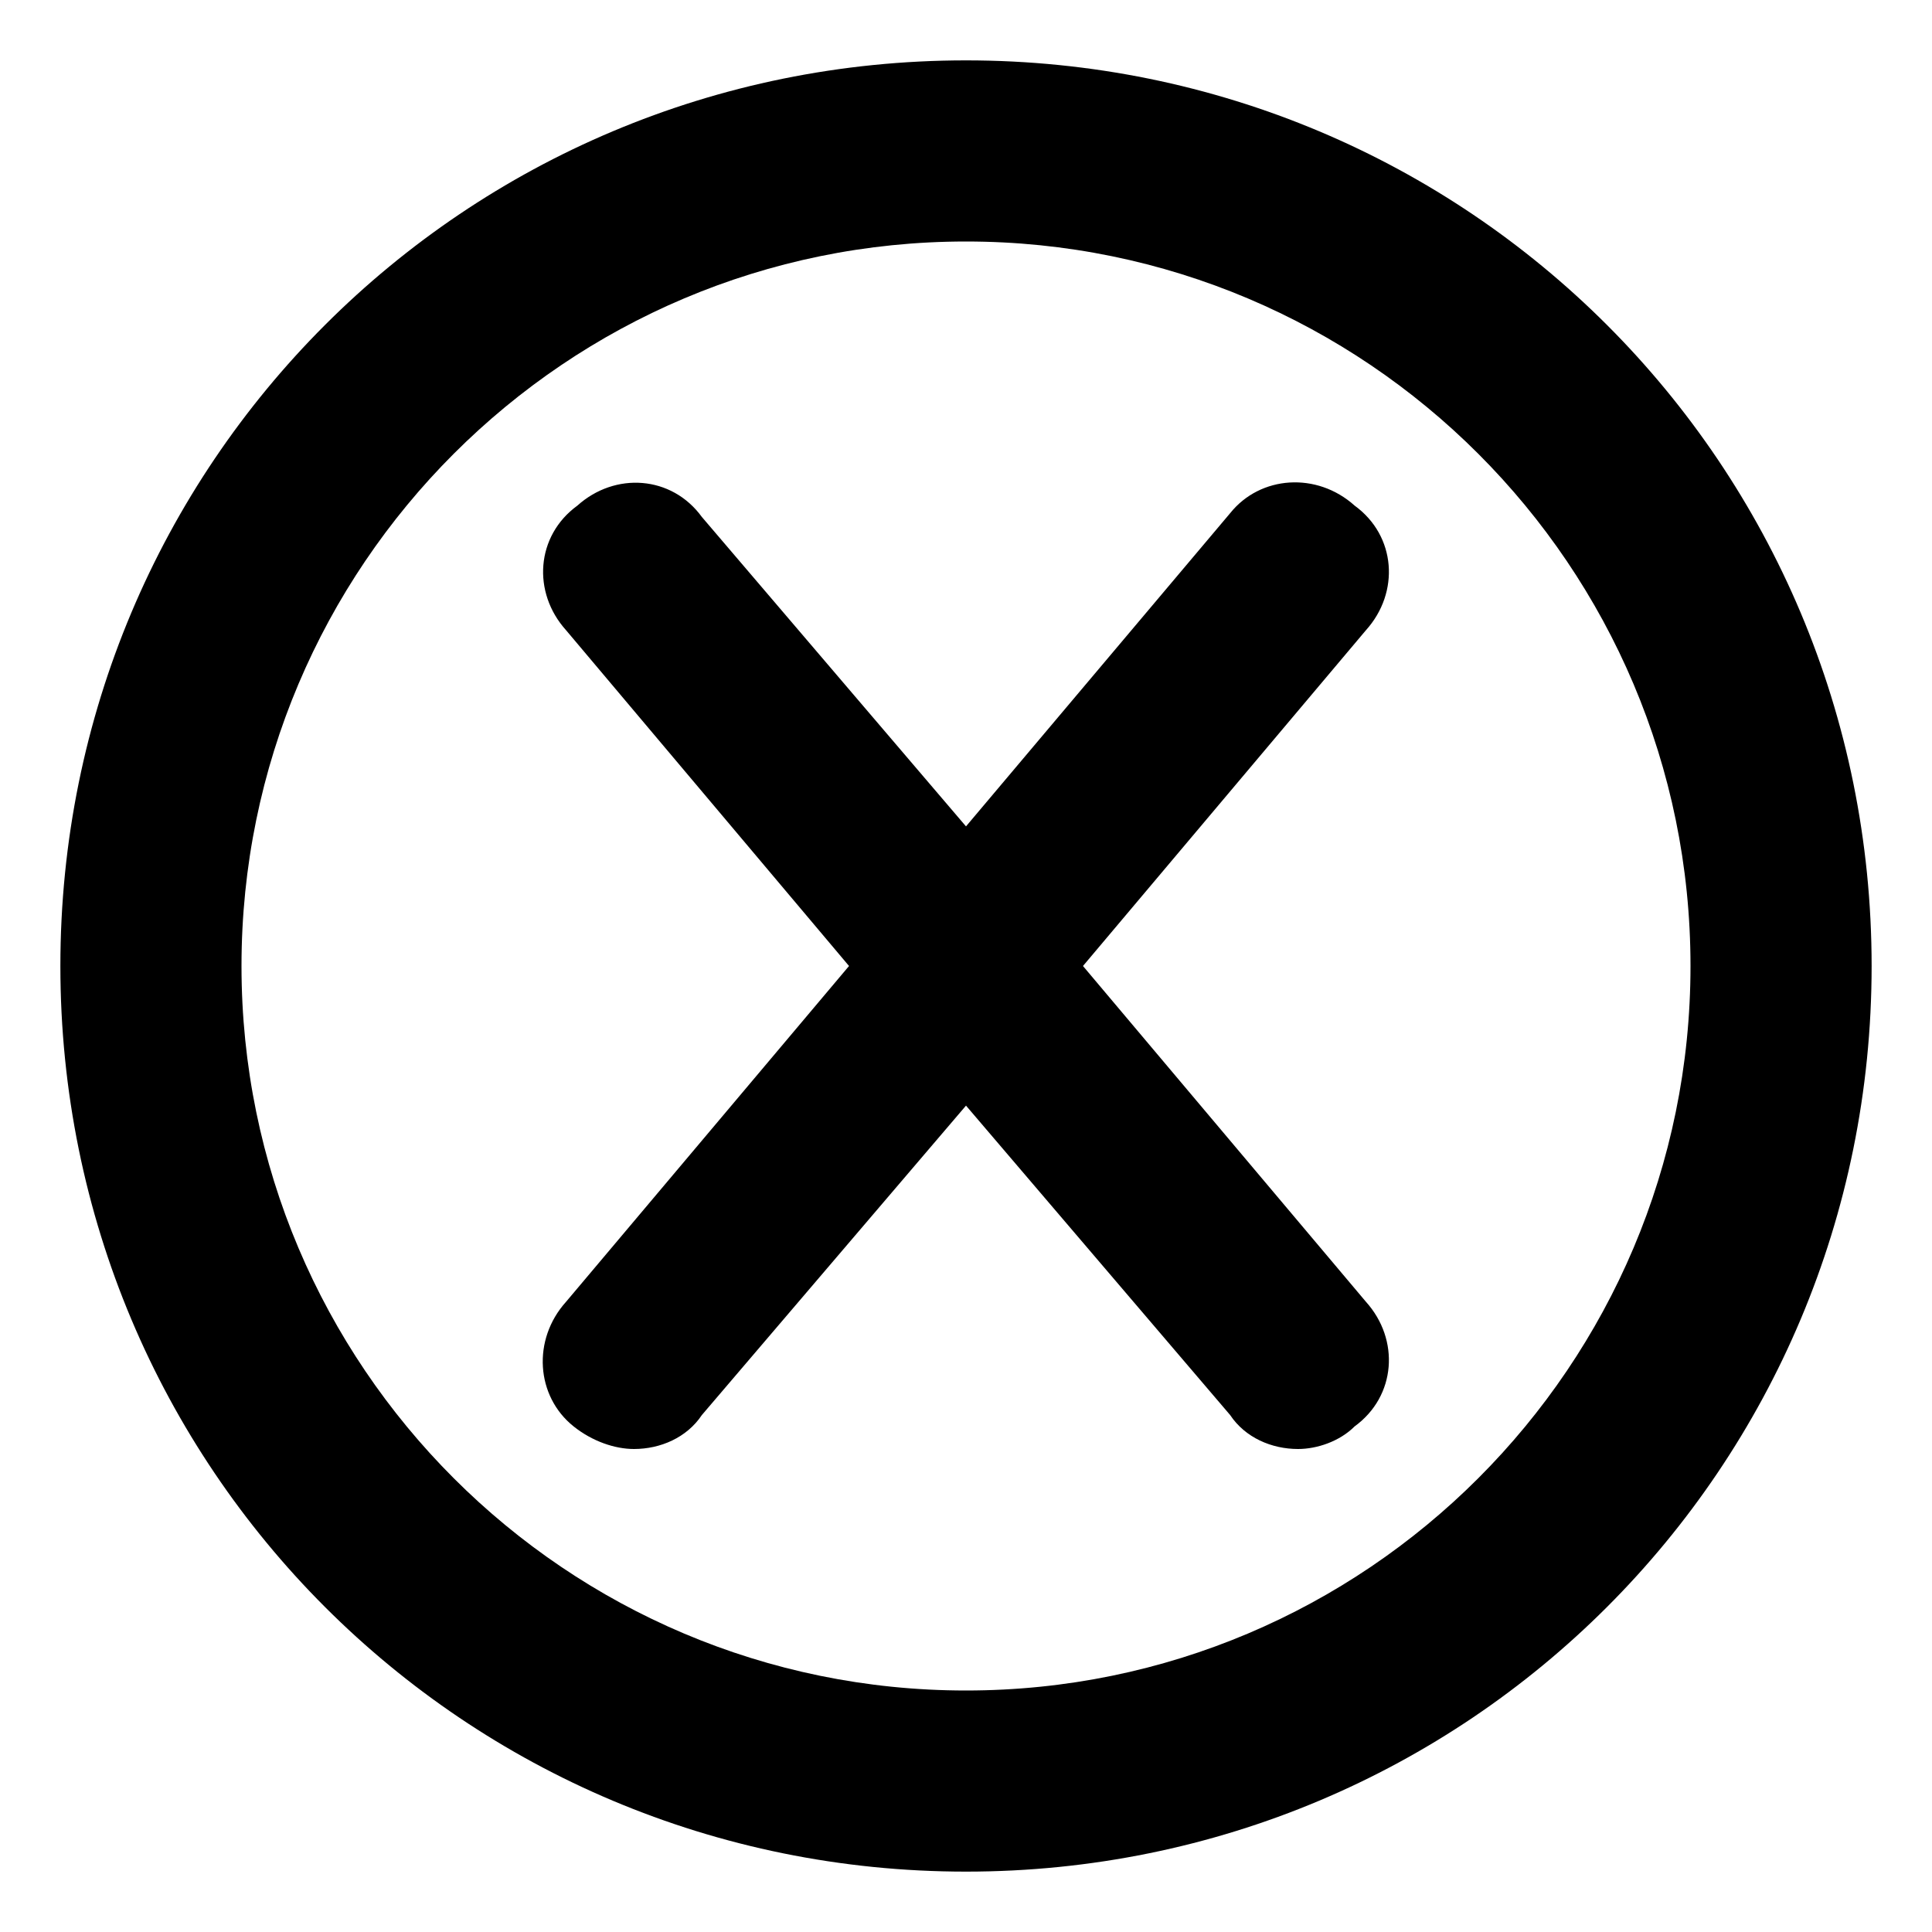 <svg xmlns="http://www.w3.org/2000/svg" viewBox="0 0 512 512"><!-- Font Awesome Pro 6.0.0-alpha1 by @fontawesome - https://fontawesome.com License - https://fontawesome.com/license (Commercial License) --><path d="M359 134C349 125 334 126 326 136L256 219L186 137C178 126 163 125 153 134C142 142 141 157 150 167L225 256L150 345C141 355 142 370 152 378C157 382 163 384 168 384C175 384 182 381 186 375L256 293L326 375C330 381 337 384 344 384C349 384 355 382 359 378C370 370 371 355 362 345L287 256L362 167C371 157 370 142 359 134ZM256 16C123 16 16 123 16 256S123 496 256 496S496 389 496 256S389 16 256 16ZM256 448C150 448 64 362 64 256S150 64 256 64S448 150 448 256S362 448 256 448Z"/></svg>